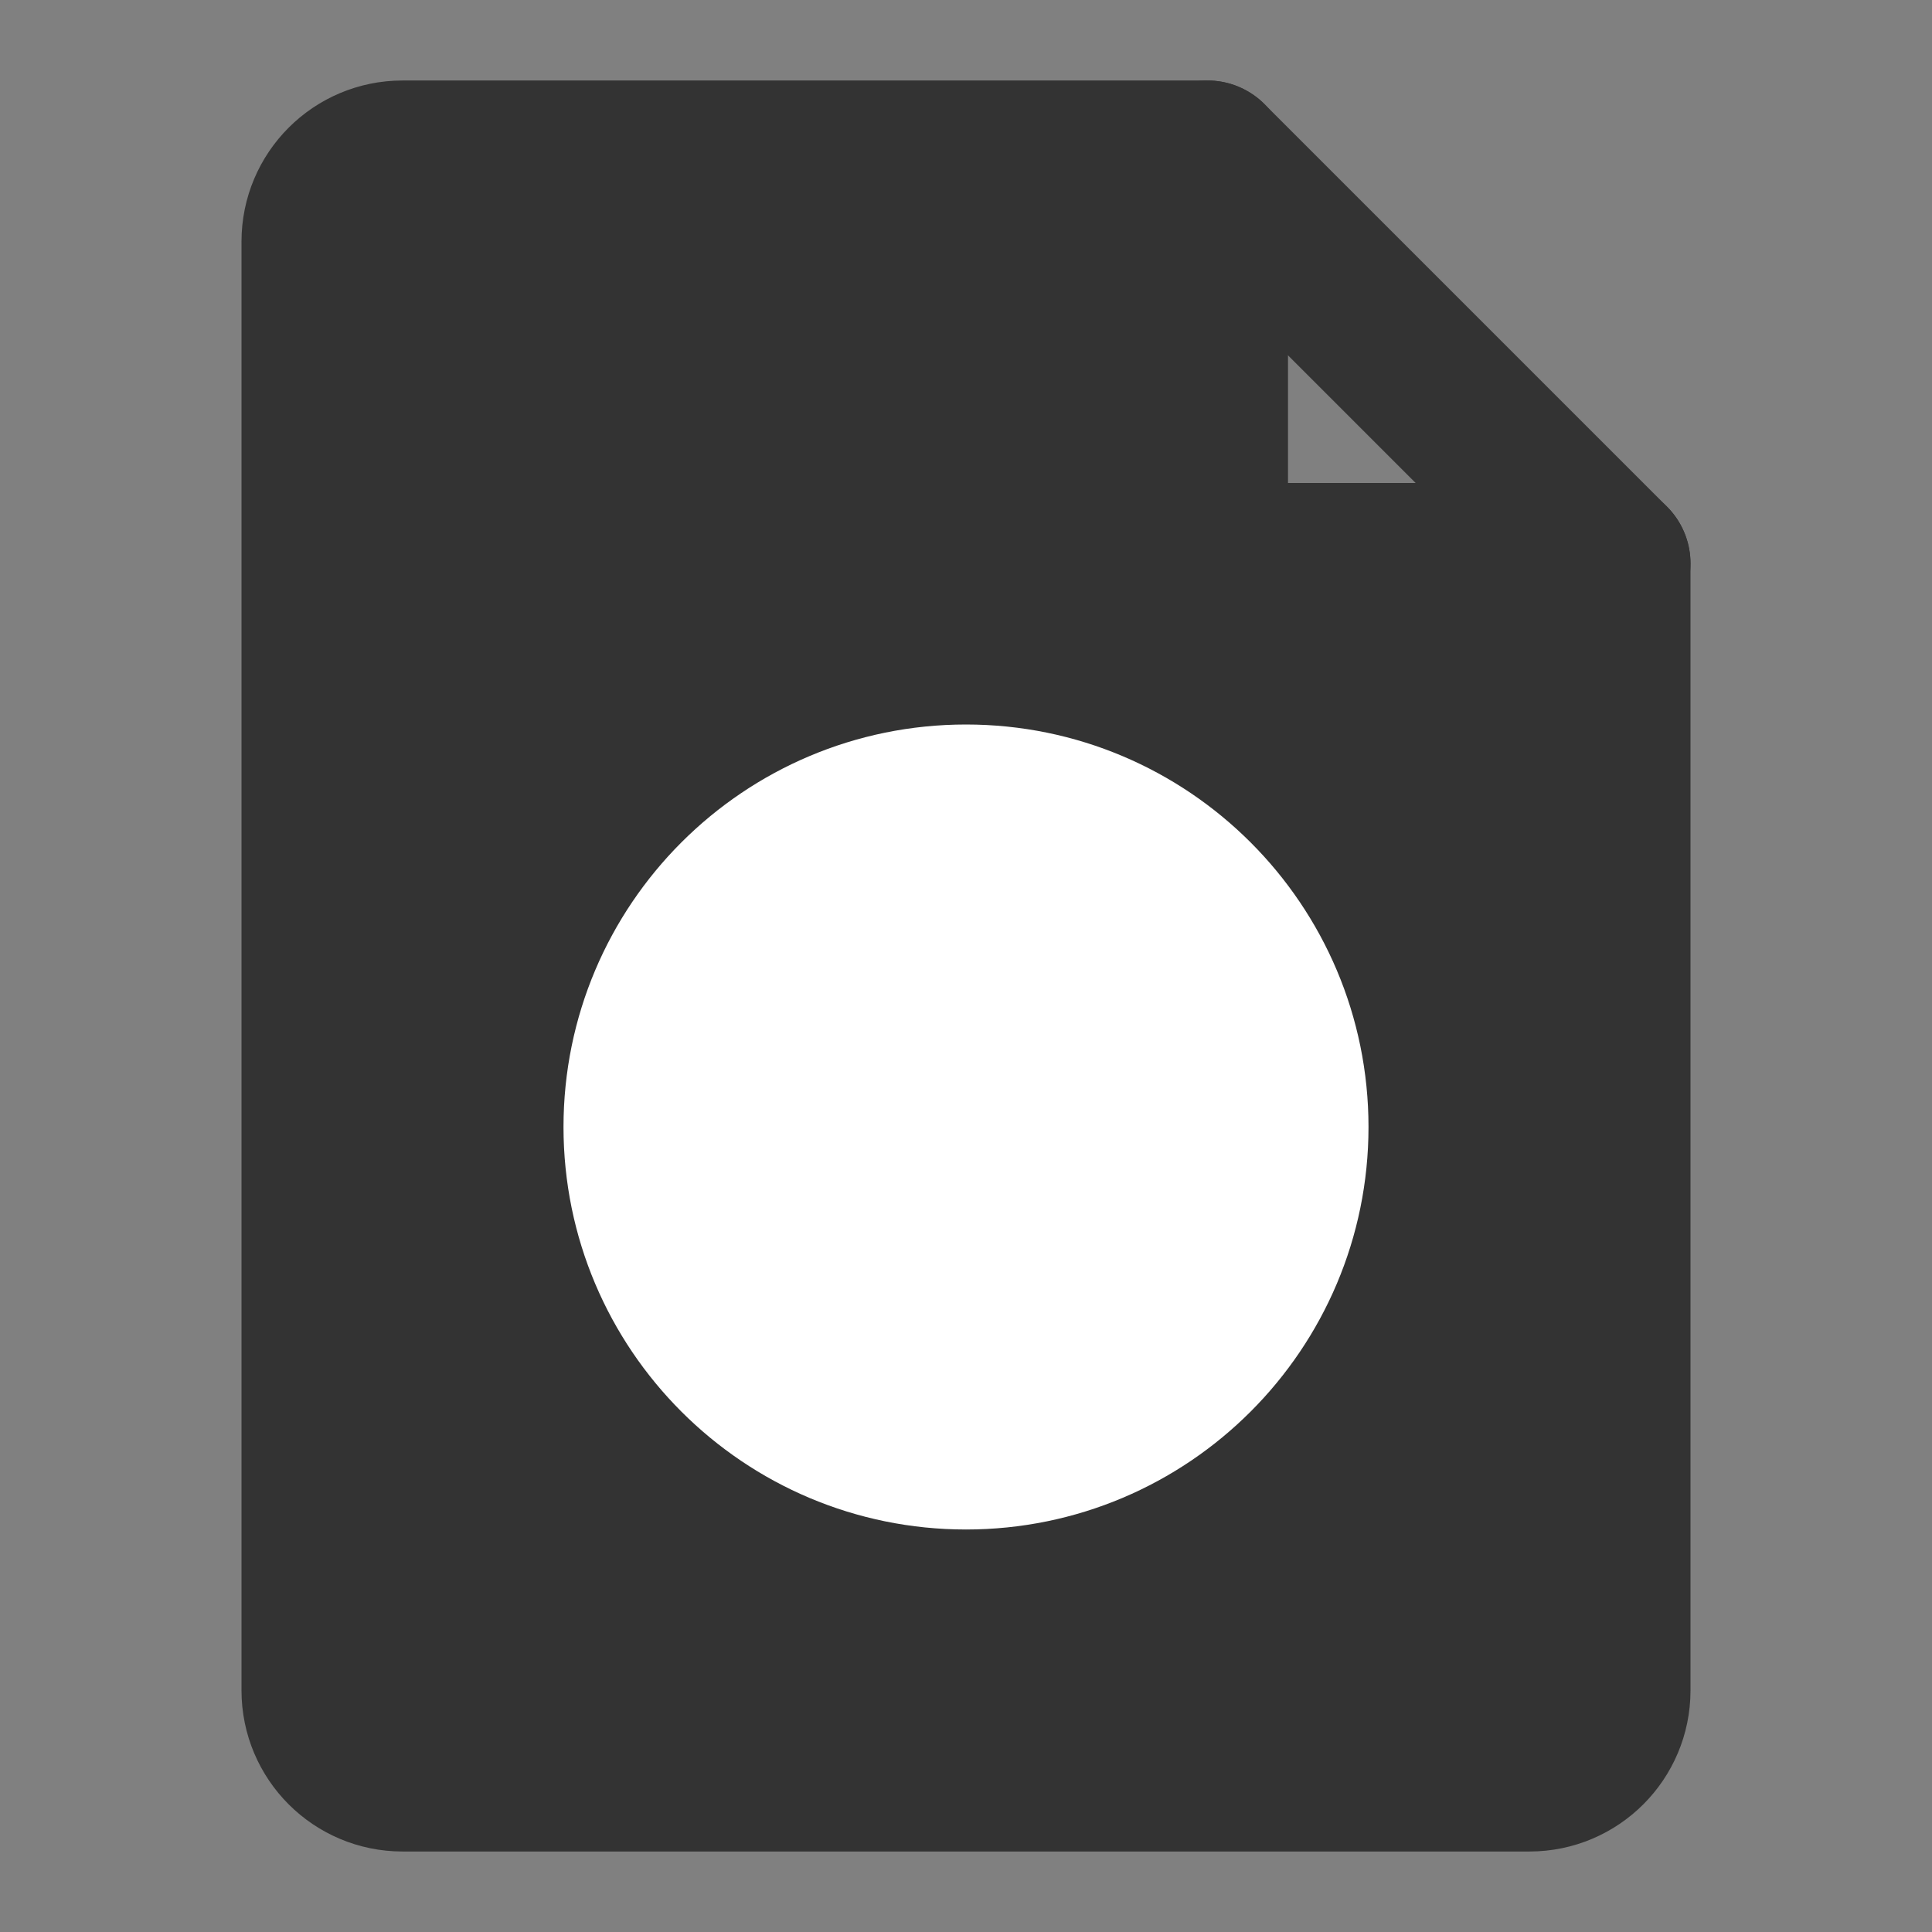 <svg width="24" height="24" viewBox="0 0 24 24" fill="none" xmlns="http://www.w3.org/2000/svg">
<rect x="0" y="0" width="24" height="24" fill="#808080" stroke="none"/>
<path d="M5 22H19C19.552 22 20 21.552 20 21V7H15V2H5C4.448 2 4 2.448 4 3V21C4 21.552 4.448 22 5 22Z" fill="#333333" stroke="#333333" stroke-width="2" stroke-linecap="round" stroke-linejoin="round"/>
<path d="M15 2L20 7" stroke="#333333" stroke-width="2" stroke-linecap="round" stroke-linejoin="round"/>
<path d="M12 18C14.209 18 16 16.209 16 14C16 11.791 14.209 10 12 10C9.791 10 8 11.791 8 14C8 16.209 9.791 18 12 18Z" fill="white" stroke="white" stroke-width="2"/>
<path d="M11.5 12.5V14.5H13.5" stroke="white" stroke-width="2" stroke-linecap="round" stroke-linejoin="round"/>
</svg>
